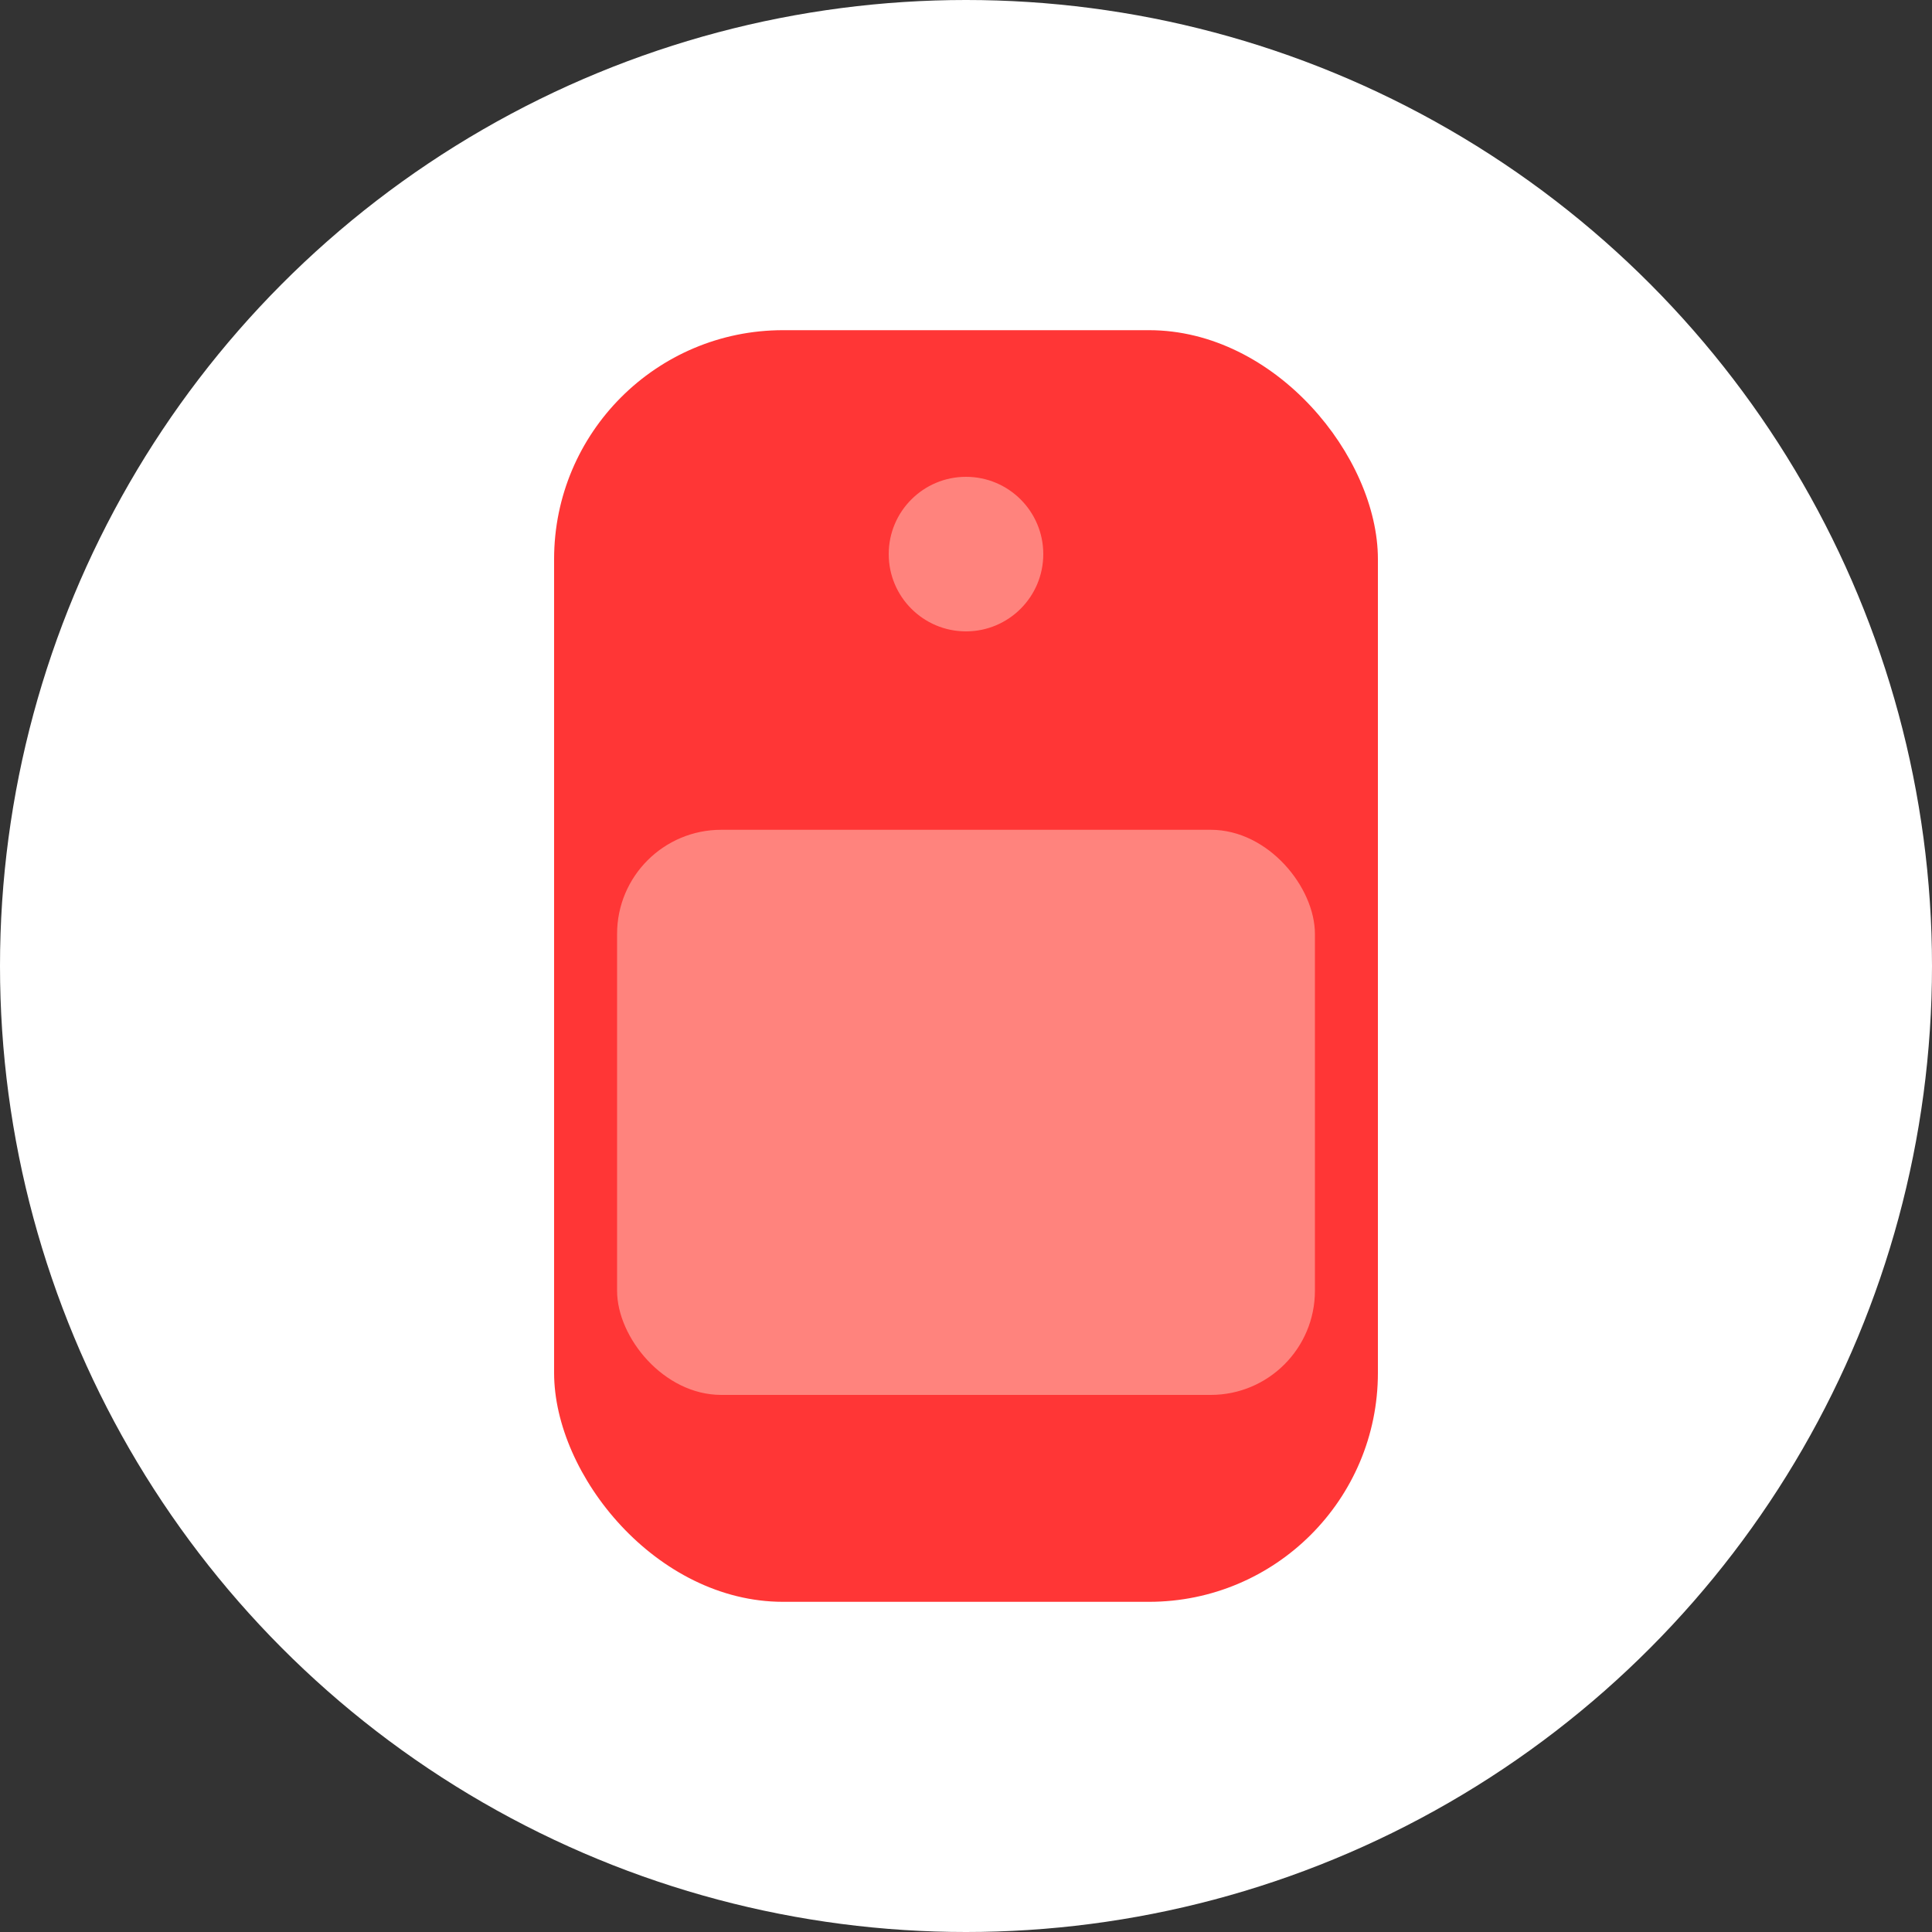 <svg xmlns="http://www.w3.org/2000/svg" viewBox="0 0 100 100"><rect x="0" y="0" width="100" height="100" fill="#333333" stroke="none"/><defs><style>.cls-1{fill:#fff;}.cls-2{fill:#ff3636;}.cls-3{fill:#ff837d;}</style></defs><g id="레이어_2" data-name="레이어 2"><g id="레이어_1-2" data-name="레이어 1"><g id="레이어_12" data-name="레이어 12"><circle class="cls-1" cx="50" cy="50" r="50"/><rect class="cls-2" x="28.68" y="17.09" width="42.64" height="65.82" rx="11.85"/><circle class="cls-3" cx="50" cy="28.68" r="4"/><rect class="cls-3" x="31.94" y="42.95" width="36.12" height="29.25" rx="5.39"/></g></g></g></svg>